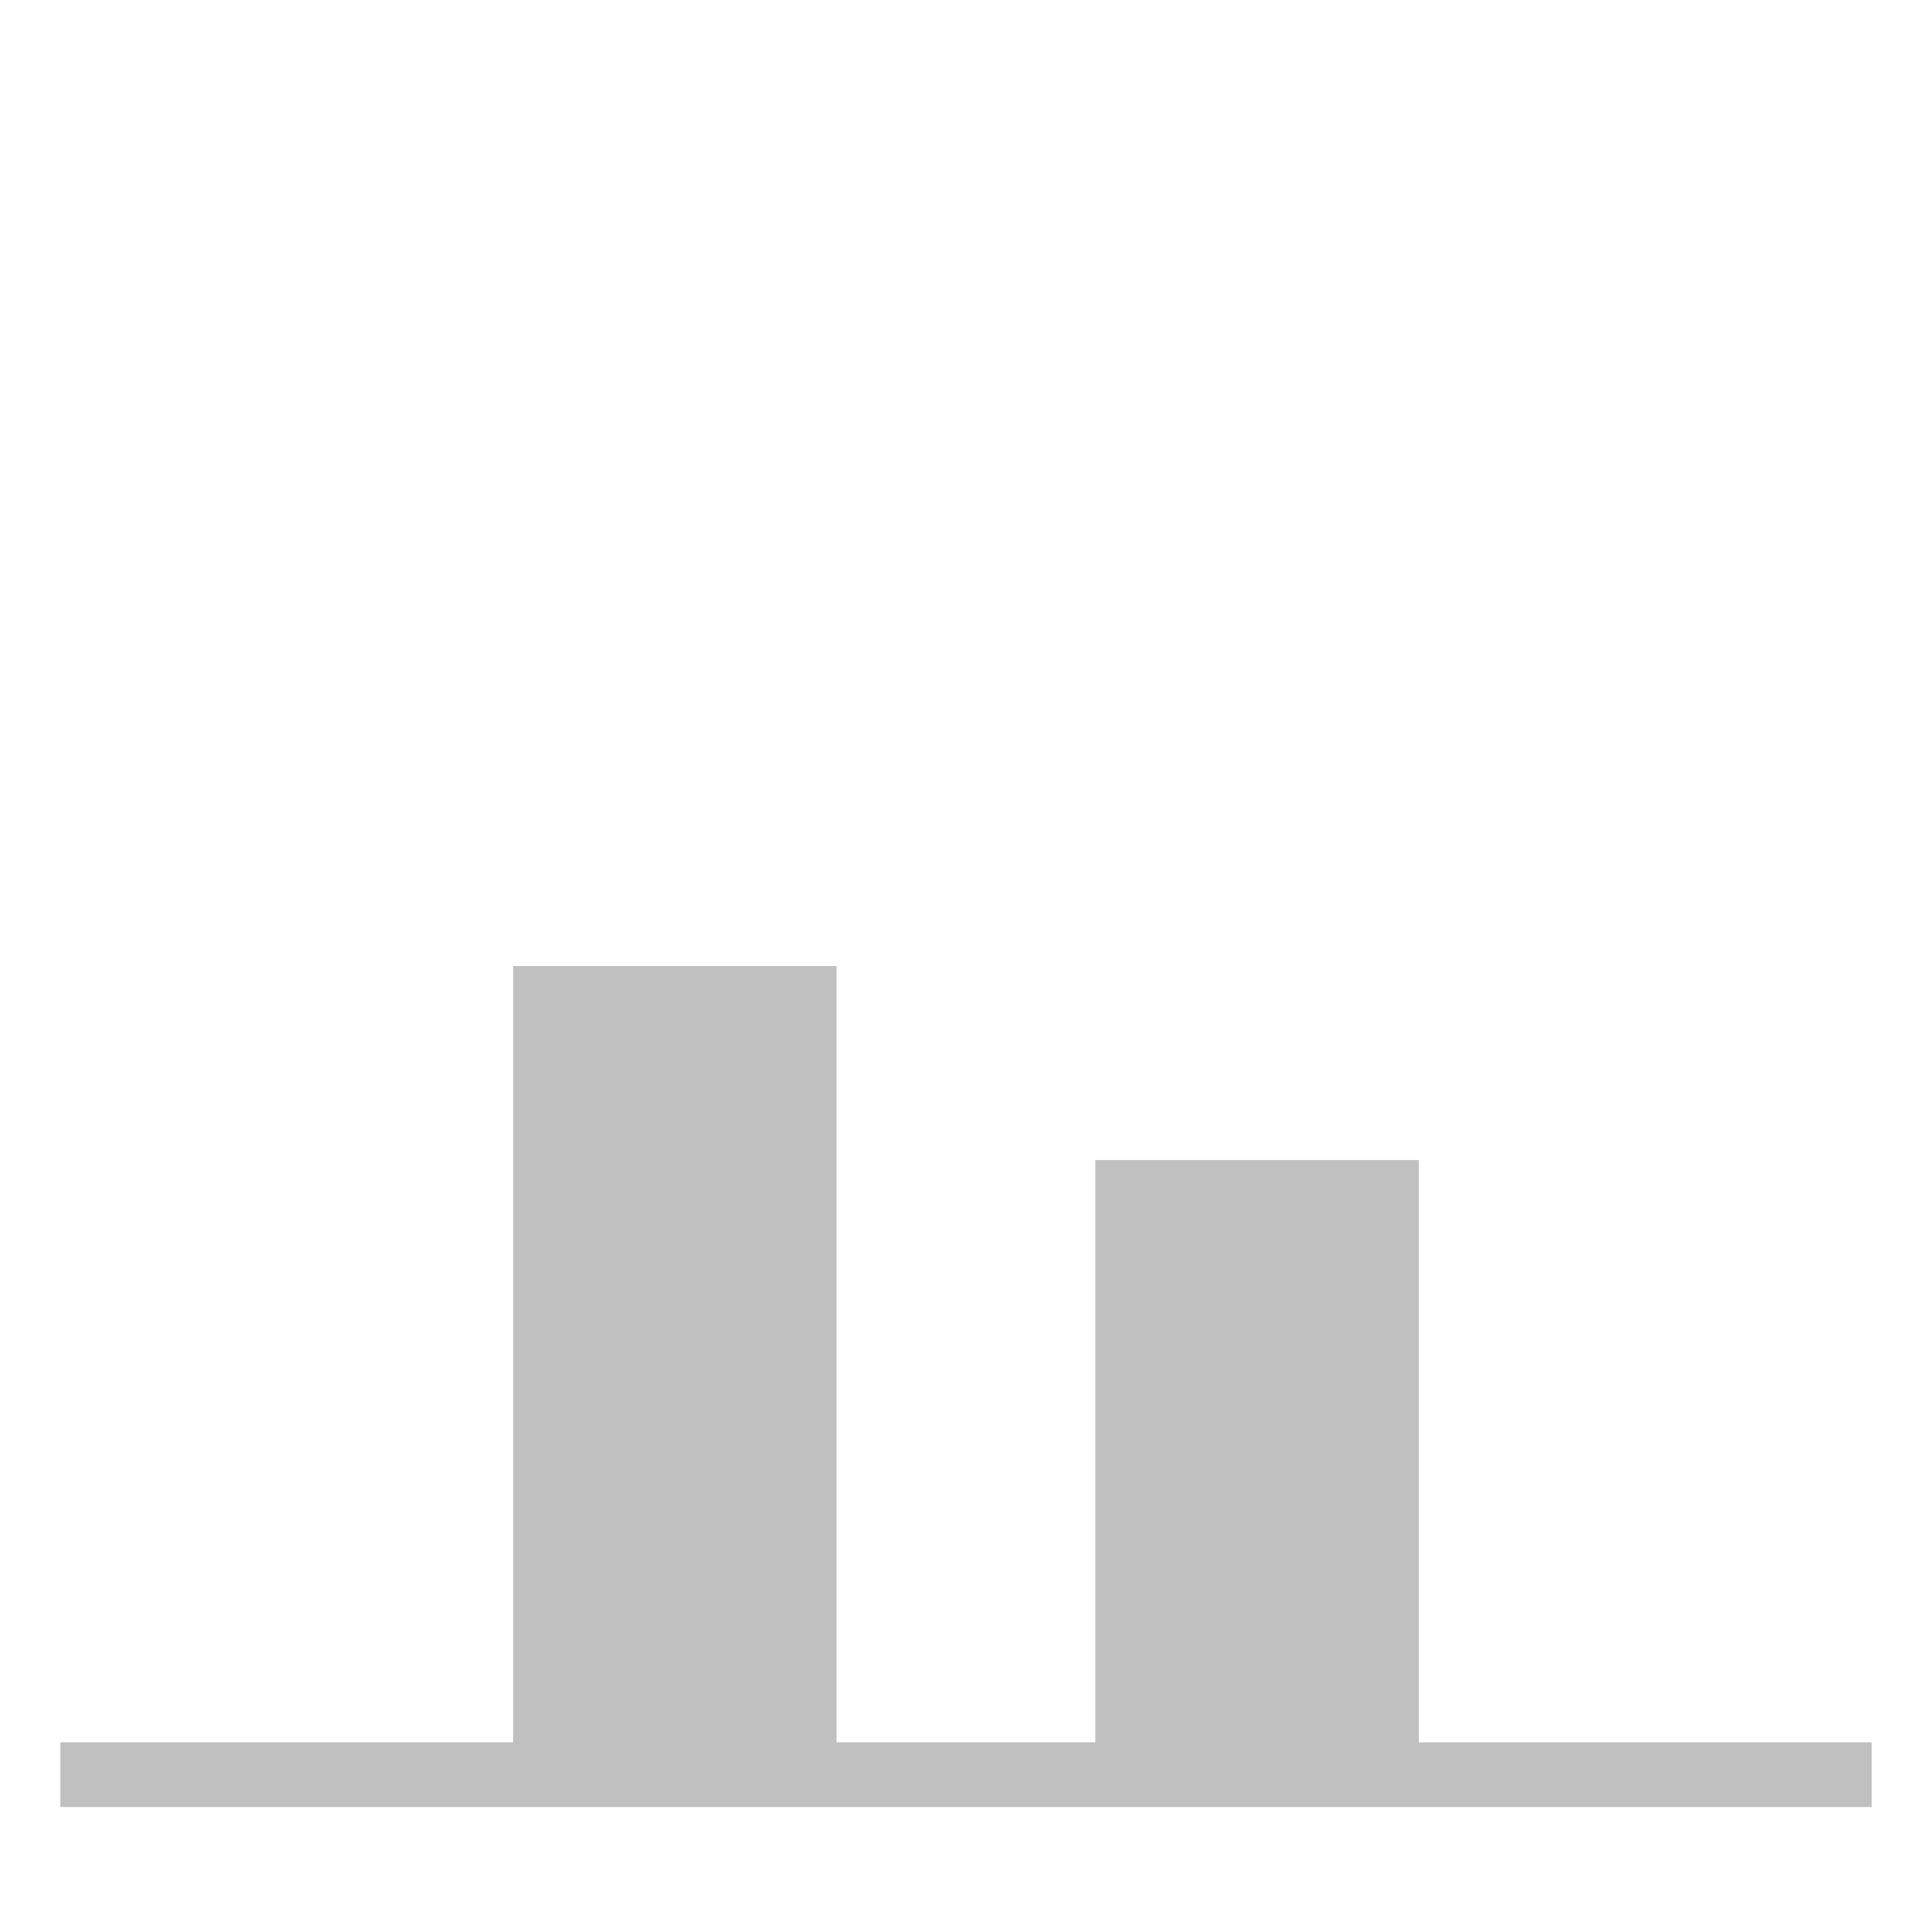 <svg width="16" height="16" viewBox="0 0 16 16" fill="none" xmlns="http://www.w3.org/2000/svg">
<path fill-rule="evenodd" clip-rule="evenodd" d="M6.928 14.429H4.25L4.25 8L6.928 8L6.928 14.429ZM11.75 14.429H9.071L9.071 9.607L11.75 9.607V14.429ZM0.5 14.429V14.965L15.5 14.965V14.429L0.5 14.429Z" fill="#C0C0C0"/>
</svg>
